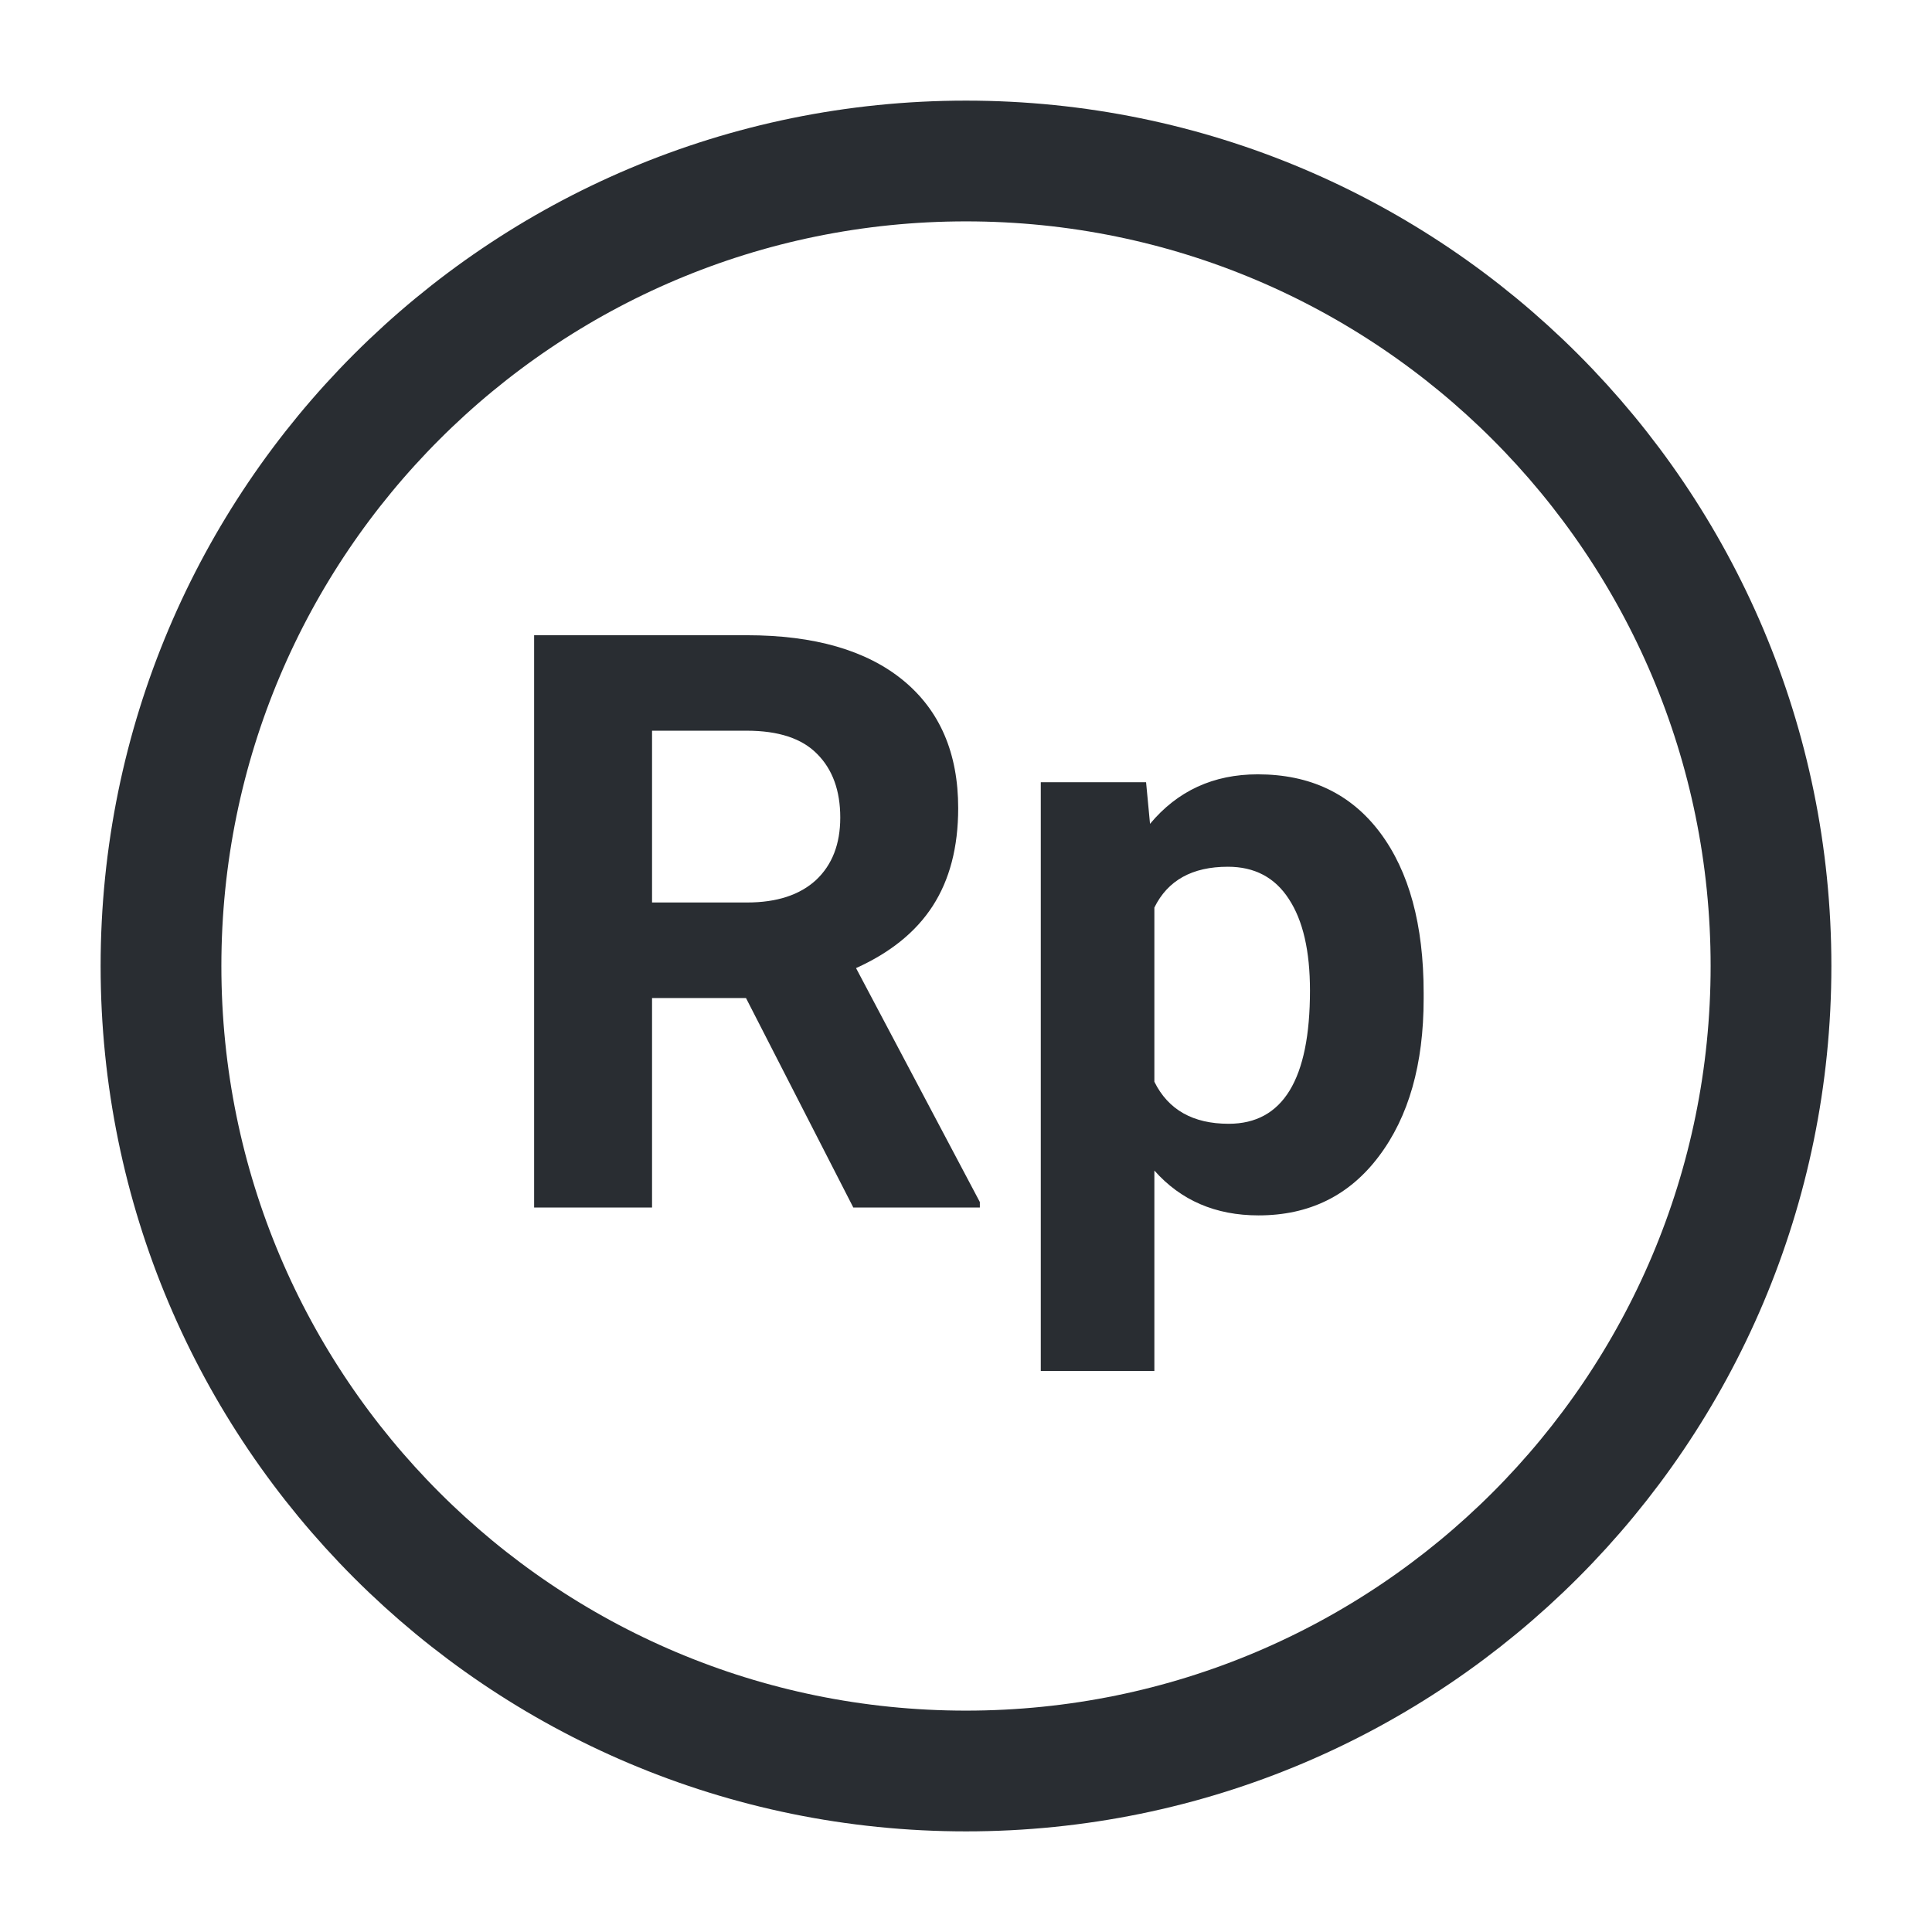 <svg width="24" height="24" viewBox="0 0 24 24" fill="none" xmlns="http://www.w3.org/2000/svg">
<path d="M12 22C17.523 22 22 17.523 22 12C22 6.477 17.523 2 12 2C6.477 2 2 6.477 2 12C2 17.523 6.477 22 12 22Z" stroke="#292D32" stroke-width="1.5" stroke-linecap="round" stroke-linejoin="round"/>
<path d="M9.267 12.398H8.1V15H6.635V7.891H9.276C10.116 7.891 10.764 8.078 11.22 8.452C11.675 8.826 11.903 9.355 11.903 10.039C11.903 10.524 11.797 10.929 11.586 11.255C11.378 11.577 11.06 11.834 10.634 12.026L12.172 14.932V15H10.6L9.267 12.398ZM8.1 11.211H9.281C9.649 11.211 9.934 11.118 10.136 10.933C10.338 10.744 10.438 10.485 10.438 10.156C10.438 9.821 10.342 9.557 10.15 9.365C9.962 9.173 9.67 9.077 9.276 9.077H8.1V11.211ZM17.685 12.407C17.685 13.221 17.499 13.874 17.128 14.365C16.76 14.854 16.262 15.098 15.634 15.098C15.1 15.098 14.669 14.912 14.34 14.541V17.031H12.929V9.717H14.237L14.286 10.234C14.628 9.824 15.074 9.619 15.624 9.619C16.275 9.619 16.781 9.86 17.143 10.342C17.504 10.824 17.685 11.488 17.685 12.334V12.407ZM16.273 12.305C16.273 11.813 16.186 11.434 16.01 11.167C15.837 10.9 15.585 10.767 15.253 10.767C14.81 10.767 14.506 10.936 14.34 11.274V13.438C14.512 13.786 14.82 13.96 15.263 13.96C15.937 13.96 16.273 13.408 16.273 12.305Z" fill="#292D32"/>
</svg>
